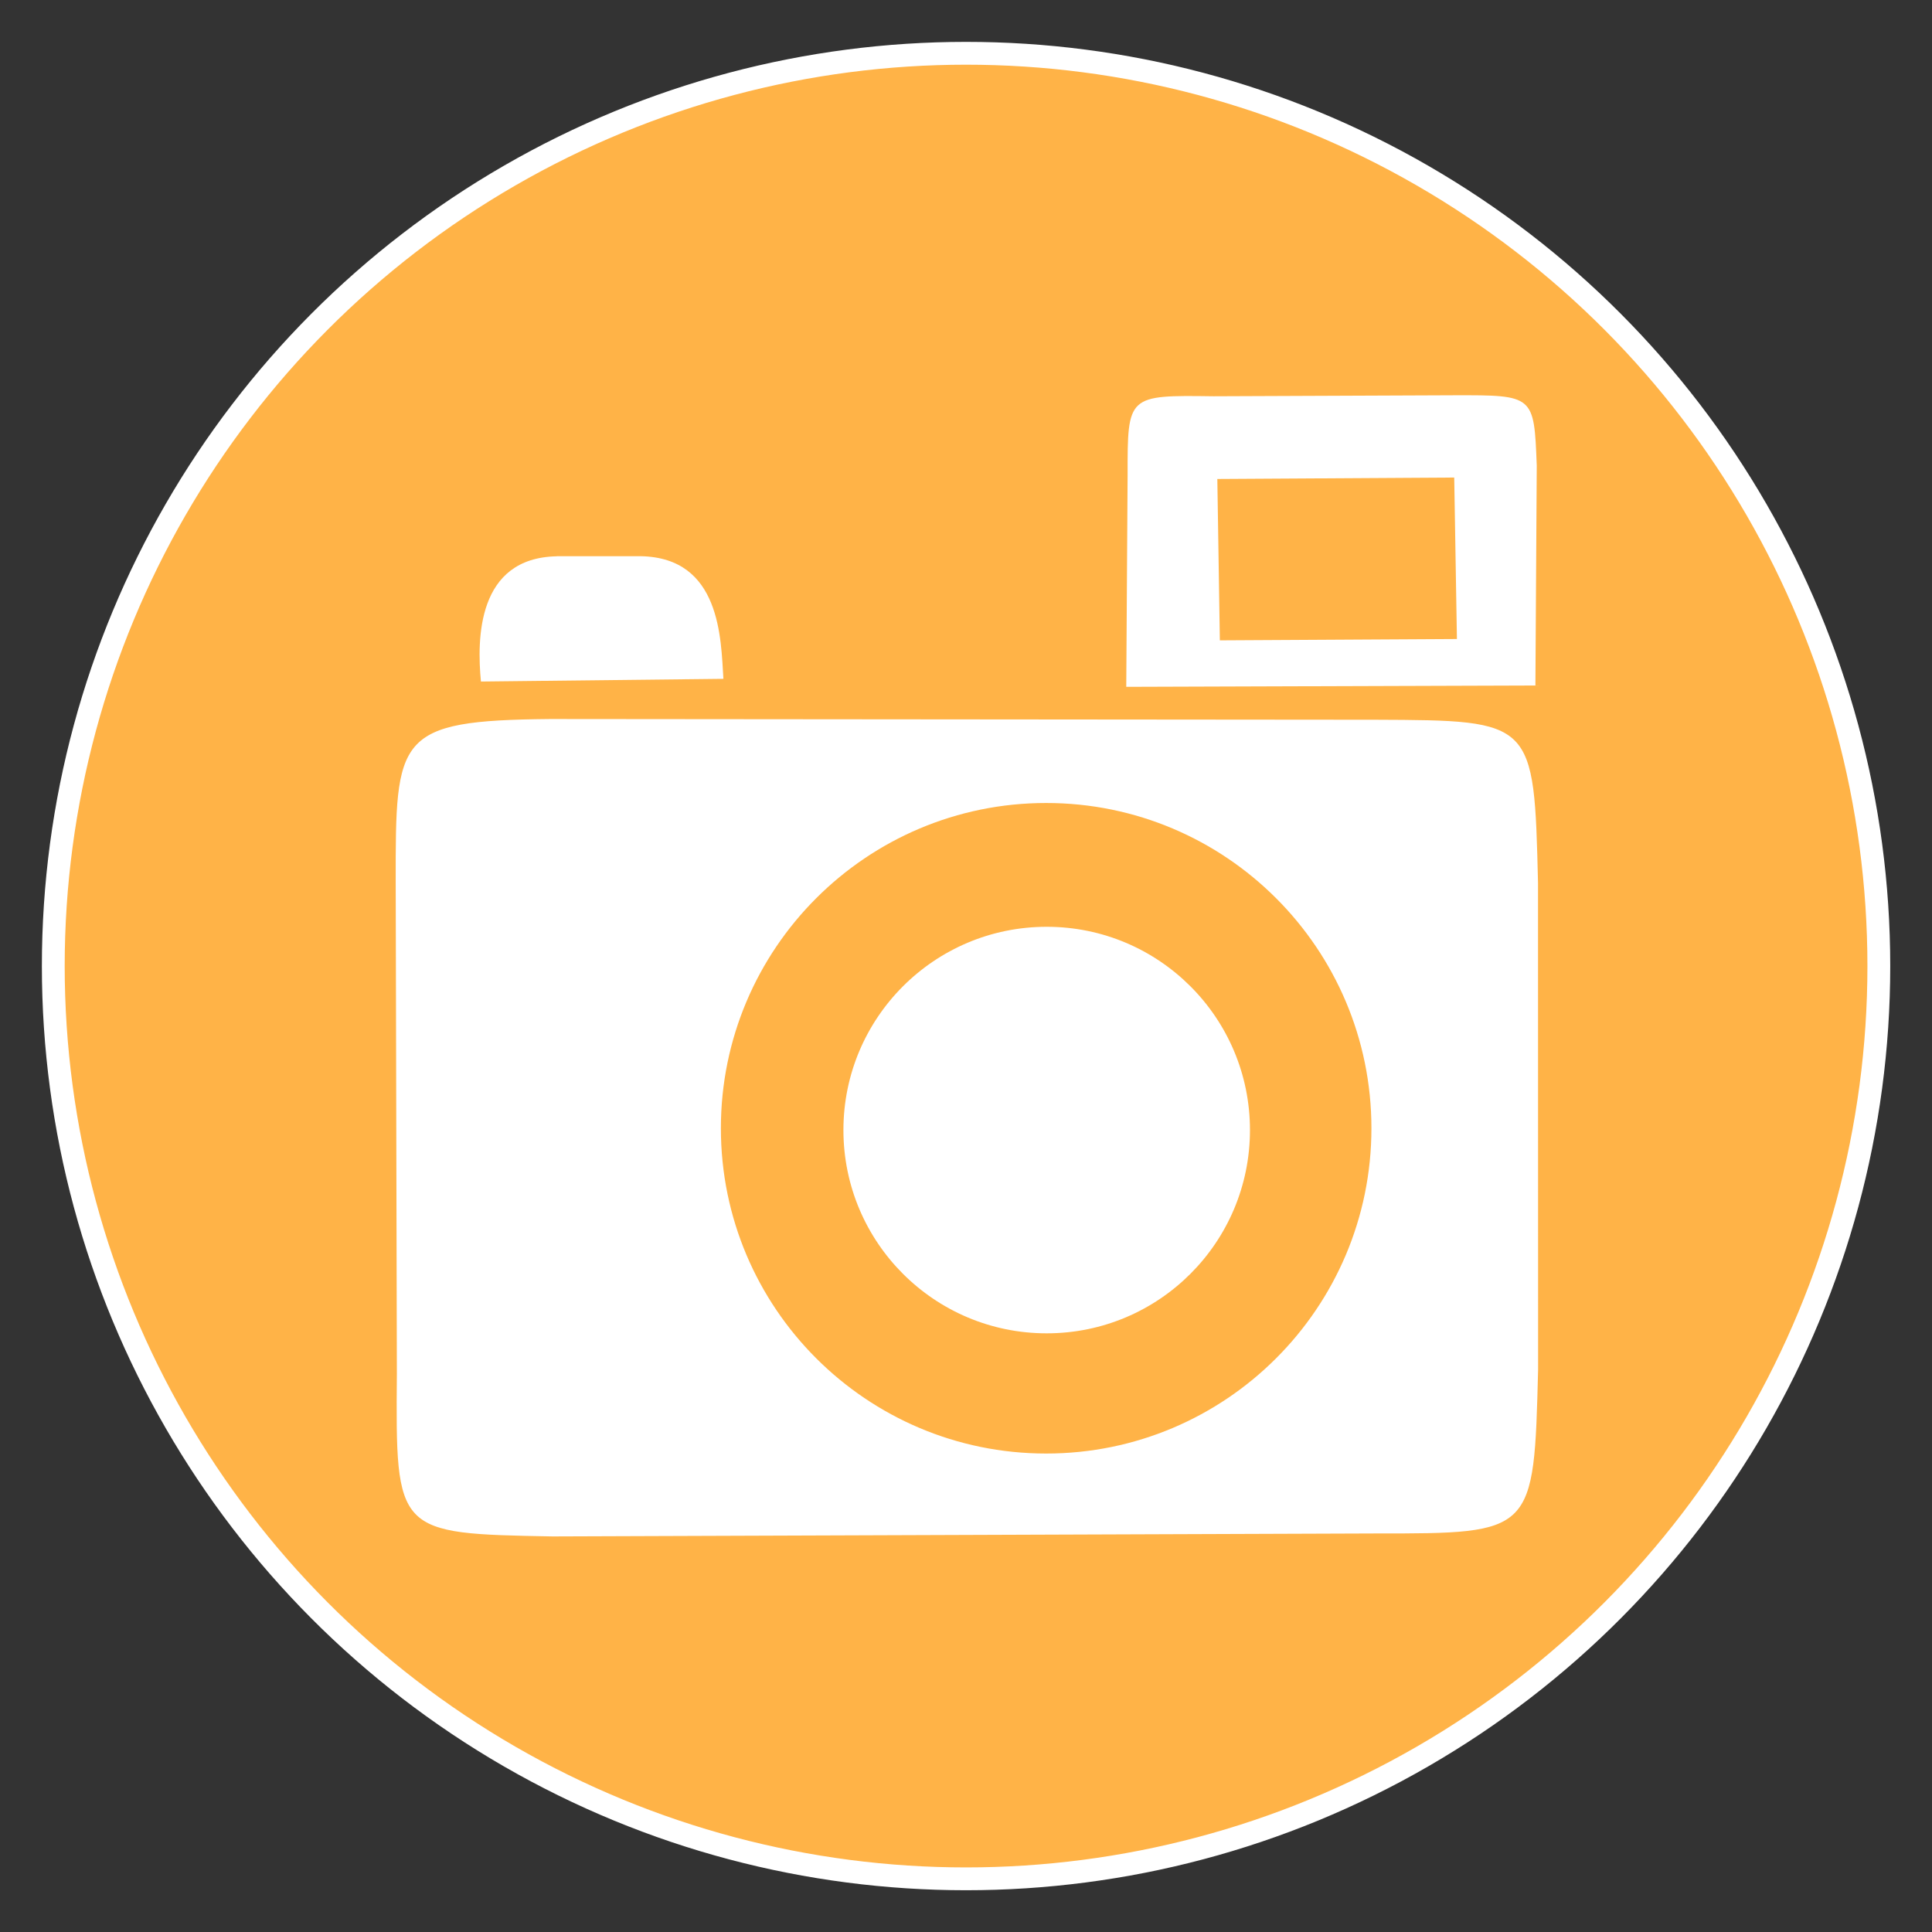 <?xml version="1.0" encoding="UTF-8" standalone="no"?>
<!-- Created with Inkscape (http://www.inkscape.org/) -->

<svg
   width="64"
   height="64"
   viewBox="0 0 16.933 16.933"
   version="1.1"
   id="svg5"
   xmlns="http://www.w3.org/2000/svg"
   xmlns:svg="http://www.w3.org/2000/svg">
  <rect x="0" y="0" width="16.933" height="16.933" fill="#333333" stroke="none"/>
  <defs
     id="defs2">
    <symbol
       id="symbol-university"
       viewBox="244.5 110 489 219.9">
      <path
         d="M79,43l57,119c0,0,21-96,104-96s124,106,124,106l43-133l82-17L0,17L79,43z"
         id="path4460" />
      <path
         fill="none"
         stroke="#000000"
         stroke-width="20"
         d="M94,176l-21,39"
         id="path4462" />
      <path
         d="M300,19c0,10.5-22.6,19-50.5,19S199,29.5,199,19s22.6-19,50.5-19S300,8.5,300,19z"
         id="path4464" />
      <path
         ill="none"
         stroke="#000000"
         stroke-width="20"
         d="M112,216l-16-38L64,88c0,0-9-8-4-35s16-24,16-24"
         id="path4466" />
    </symbol>
    <symbol
       viewBox="244.5 110 489 219.9"
       id="symbol9807">
      <path
         id="path9809"
         d="M79,43l57,119c0,0,21-96,104-96s124,106,124,106l43-133l82-17L0,17L79,43z" />
      <path
         id="path9811"
         d="M94,176l-21,39"
         stroke-width="20"
         stroke="#000000"
         fill="none" />
      <path
         id="path9813"
         d="M300,19c0,10.5-22.6,19-50.5,19S199,29.5,199,19s22.6-19,50.5-19S300,8.5,300,19z" />
      <path
         id="path9815"
         d="M112,216l-16-38L64,88c0,0-9-8-4-35s16-24,16-24"
         stroke-width="20"
         stroke="#000000"
         ill="none" />
    </symbol>
    <defs
       id="defs48974" />
  </defs>
  <g
     id="layer1">
    <circle
       style="fill:#ffb347;stroke-width:0.2;fill-opacity:1;stroke:#ffffff;stroke-opacity:1;stroke-miterlimit:4;stroke-dasharray:none"
       id="path846"
       cx="8.467"
       cy="8.467"
       r="8" />
    <g
       id="g1870"
       transform="matrix(0.688,0,0,0.688,2.967,2.967)">
      <rect
         width="16"
         height="16"
         x="0"
         y="0"
         id="canvas"
         style="visibility:hidden;fill:none;stroke:none" />
      <g
         id="g2053"
         transform="scale(1.143)">
        <rect
           id="canvas-8"
           width="14"
           height="14"
           fill="none"
           visibility="hidden"
           x="0"
           y="0" />
        <g
           id="g2267"
           transform="matrix(1.002,0,0,1.002,-1.8377987e-7,24.893)">
          <path
             d="m 2.353,-20.611 c -1.718,0.016 -1.718,0.193 -1.717,1.815 l 0.013,5.466 c -0.014,1.779 -0.014,1.779 1.732,1.811 l 9.155,-0.033 c 1.761,0.001 1.761,0.001 1.807,-1.825 l -0.001,-5.413 c -0.044,-1.806 -0.044,-1.806 -1.806,-1.813 z m 5.518,0.934 c 1.998,0 3.618,1.62 3.618,3.618 0,1.998 -1.62,3.618 -3.618,3.618 -1.998,0 -3.618,-1.62 -3.618,-3.618 0,-1.998 1.62,-3.618 3.618,-3.618 z m -5.442,-2.745 h 0.934 c 0.89,0.017 0.89,0.921 0.918,1.364 l -2.697,0.03 c -0.045,-0.472 -0.045,-1.376 0.844,-1.393 z m 7.709,6.383 c 0,1.249 -1.012,2.261 -2.261,2.261 -1.249,0 -2.261,-1.012 -2.261,-2.261 0,-1.249 1.012,-2.261 2.261,-2.261 1.249,0 2.261,1.012 2.261,2.261 z m -1.361,-7.286 -0.015,2.356 4.551,-0.015 0.015,-2.445 c -0.03,-0.785 -0.03,-0.785 -0.918,-0.783 l -2.678,0.011 c -0.956,-0.013 -0.956,-0.013 -0.955,0.876 z m 0.998,0.044 2.635,-0.016 0.03,1.796 -2.637,0.015 z"
             style="fill:#ffffff;fill-opacity:1;stroke:none;stroke-width:0.904"
             id="photo" />
        </g>
      </g>
    </g>
  </g>
</svg>
